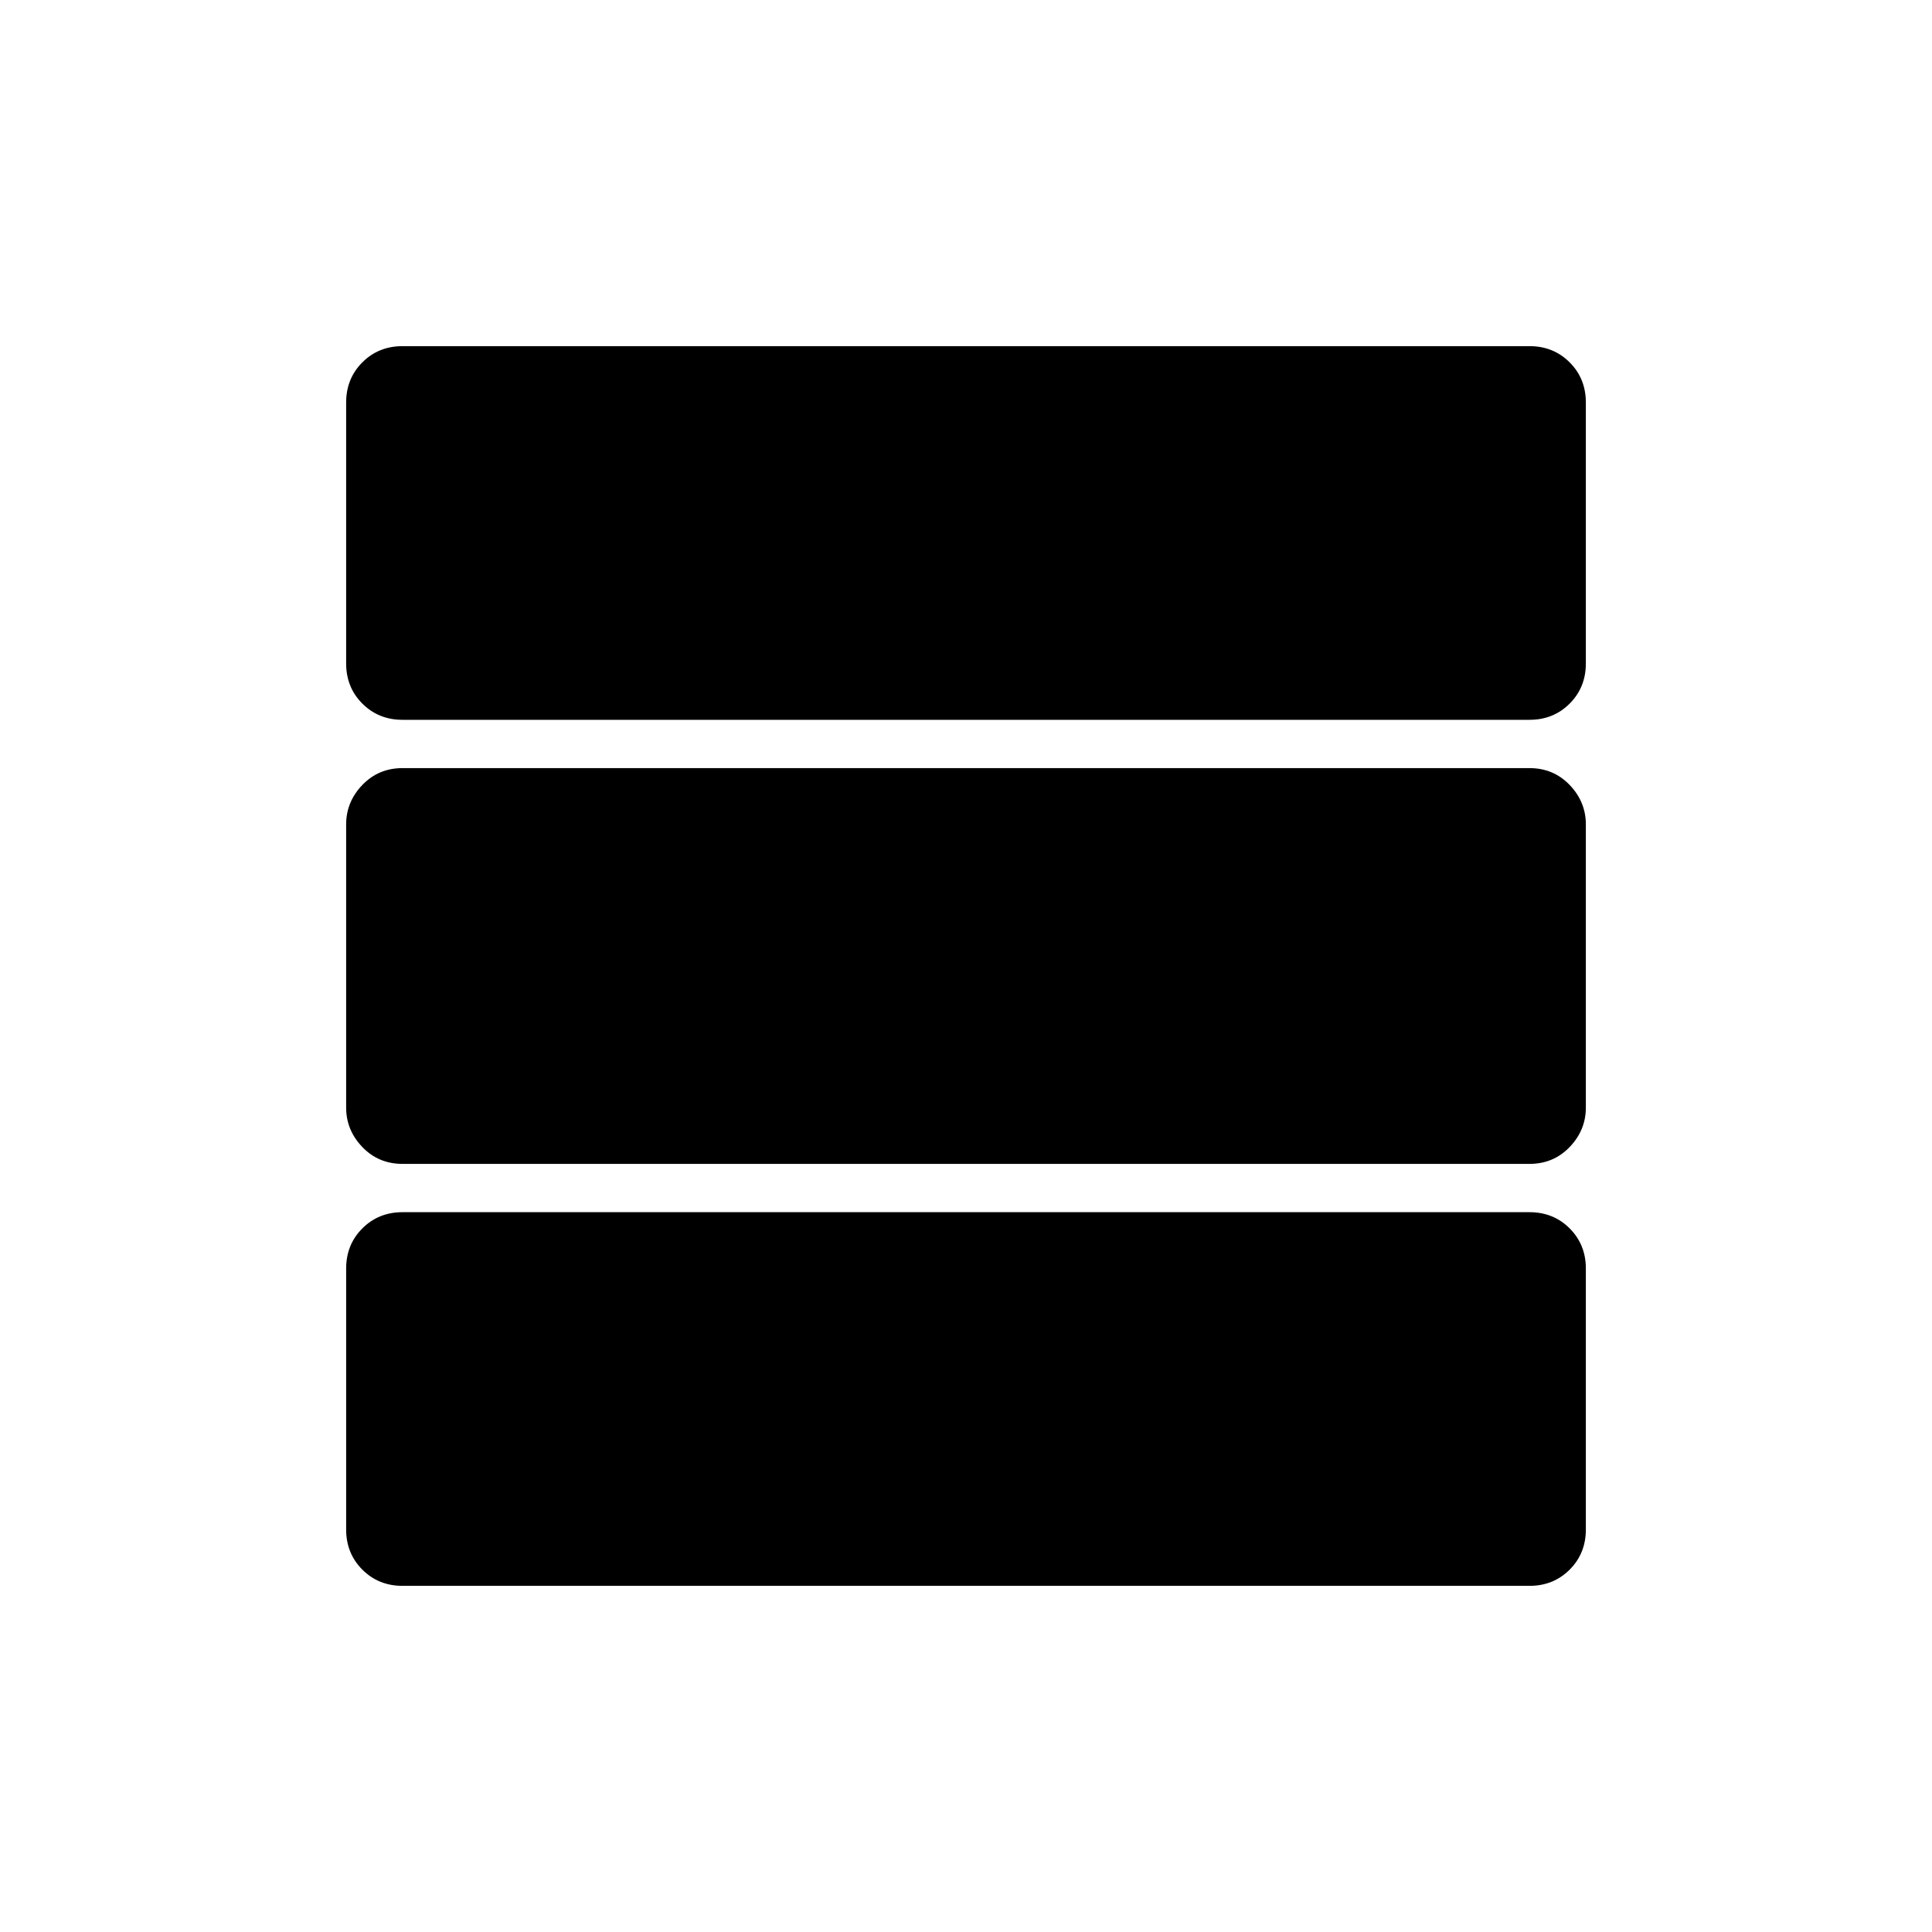 <svg xmlns="http://www.w3.org/2000/svg" height="40" viewBox="0 -960 960 960" width="40"><path d="M200-172q-11.9 0-19.95-8.05Q172-188.1 172-200v-129.67q0-11.9 8.05-19.95 8.05-8.05 19.95-8.05h560q11.9 0 19.95 8.05 8.05 8.05 8.05 19.95V-200q0 11.9-8.05 19.95Q771.9-172 760-172H200Zm0-209.67q-11.9 0-19.95-8.37-8.05-8.38-8.05-19.63v-140.66q0-11.25 8.05-19.63 8.05-8.37 19.95-8.37h560q11.9 0 19.95 8.37 8.05 8.38 8.05 19.63v140.66q0 11.25-8.05 19.63-8.05 8.37-19.95 8.37H200Zm0-220.66q-11.9 0-19.95-8.05-8.05-8.05-8.05-19.95V-760q0-11.9 8.05-19.95Q188.1-788 200-788h560q11.9 0 19.95 8.05Q788-771.9 788-760v129.67q0 11.9-8.05 19.95-8.05 8.05-19.95 8.05H200Z"/></svg>